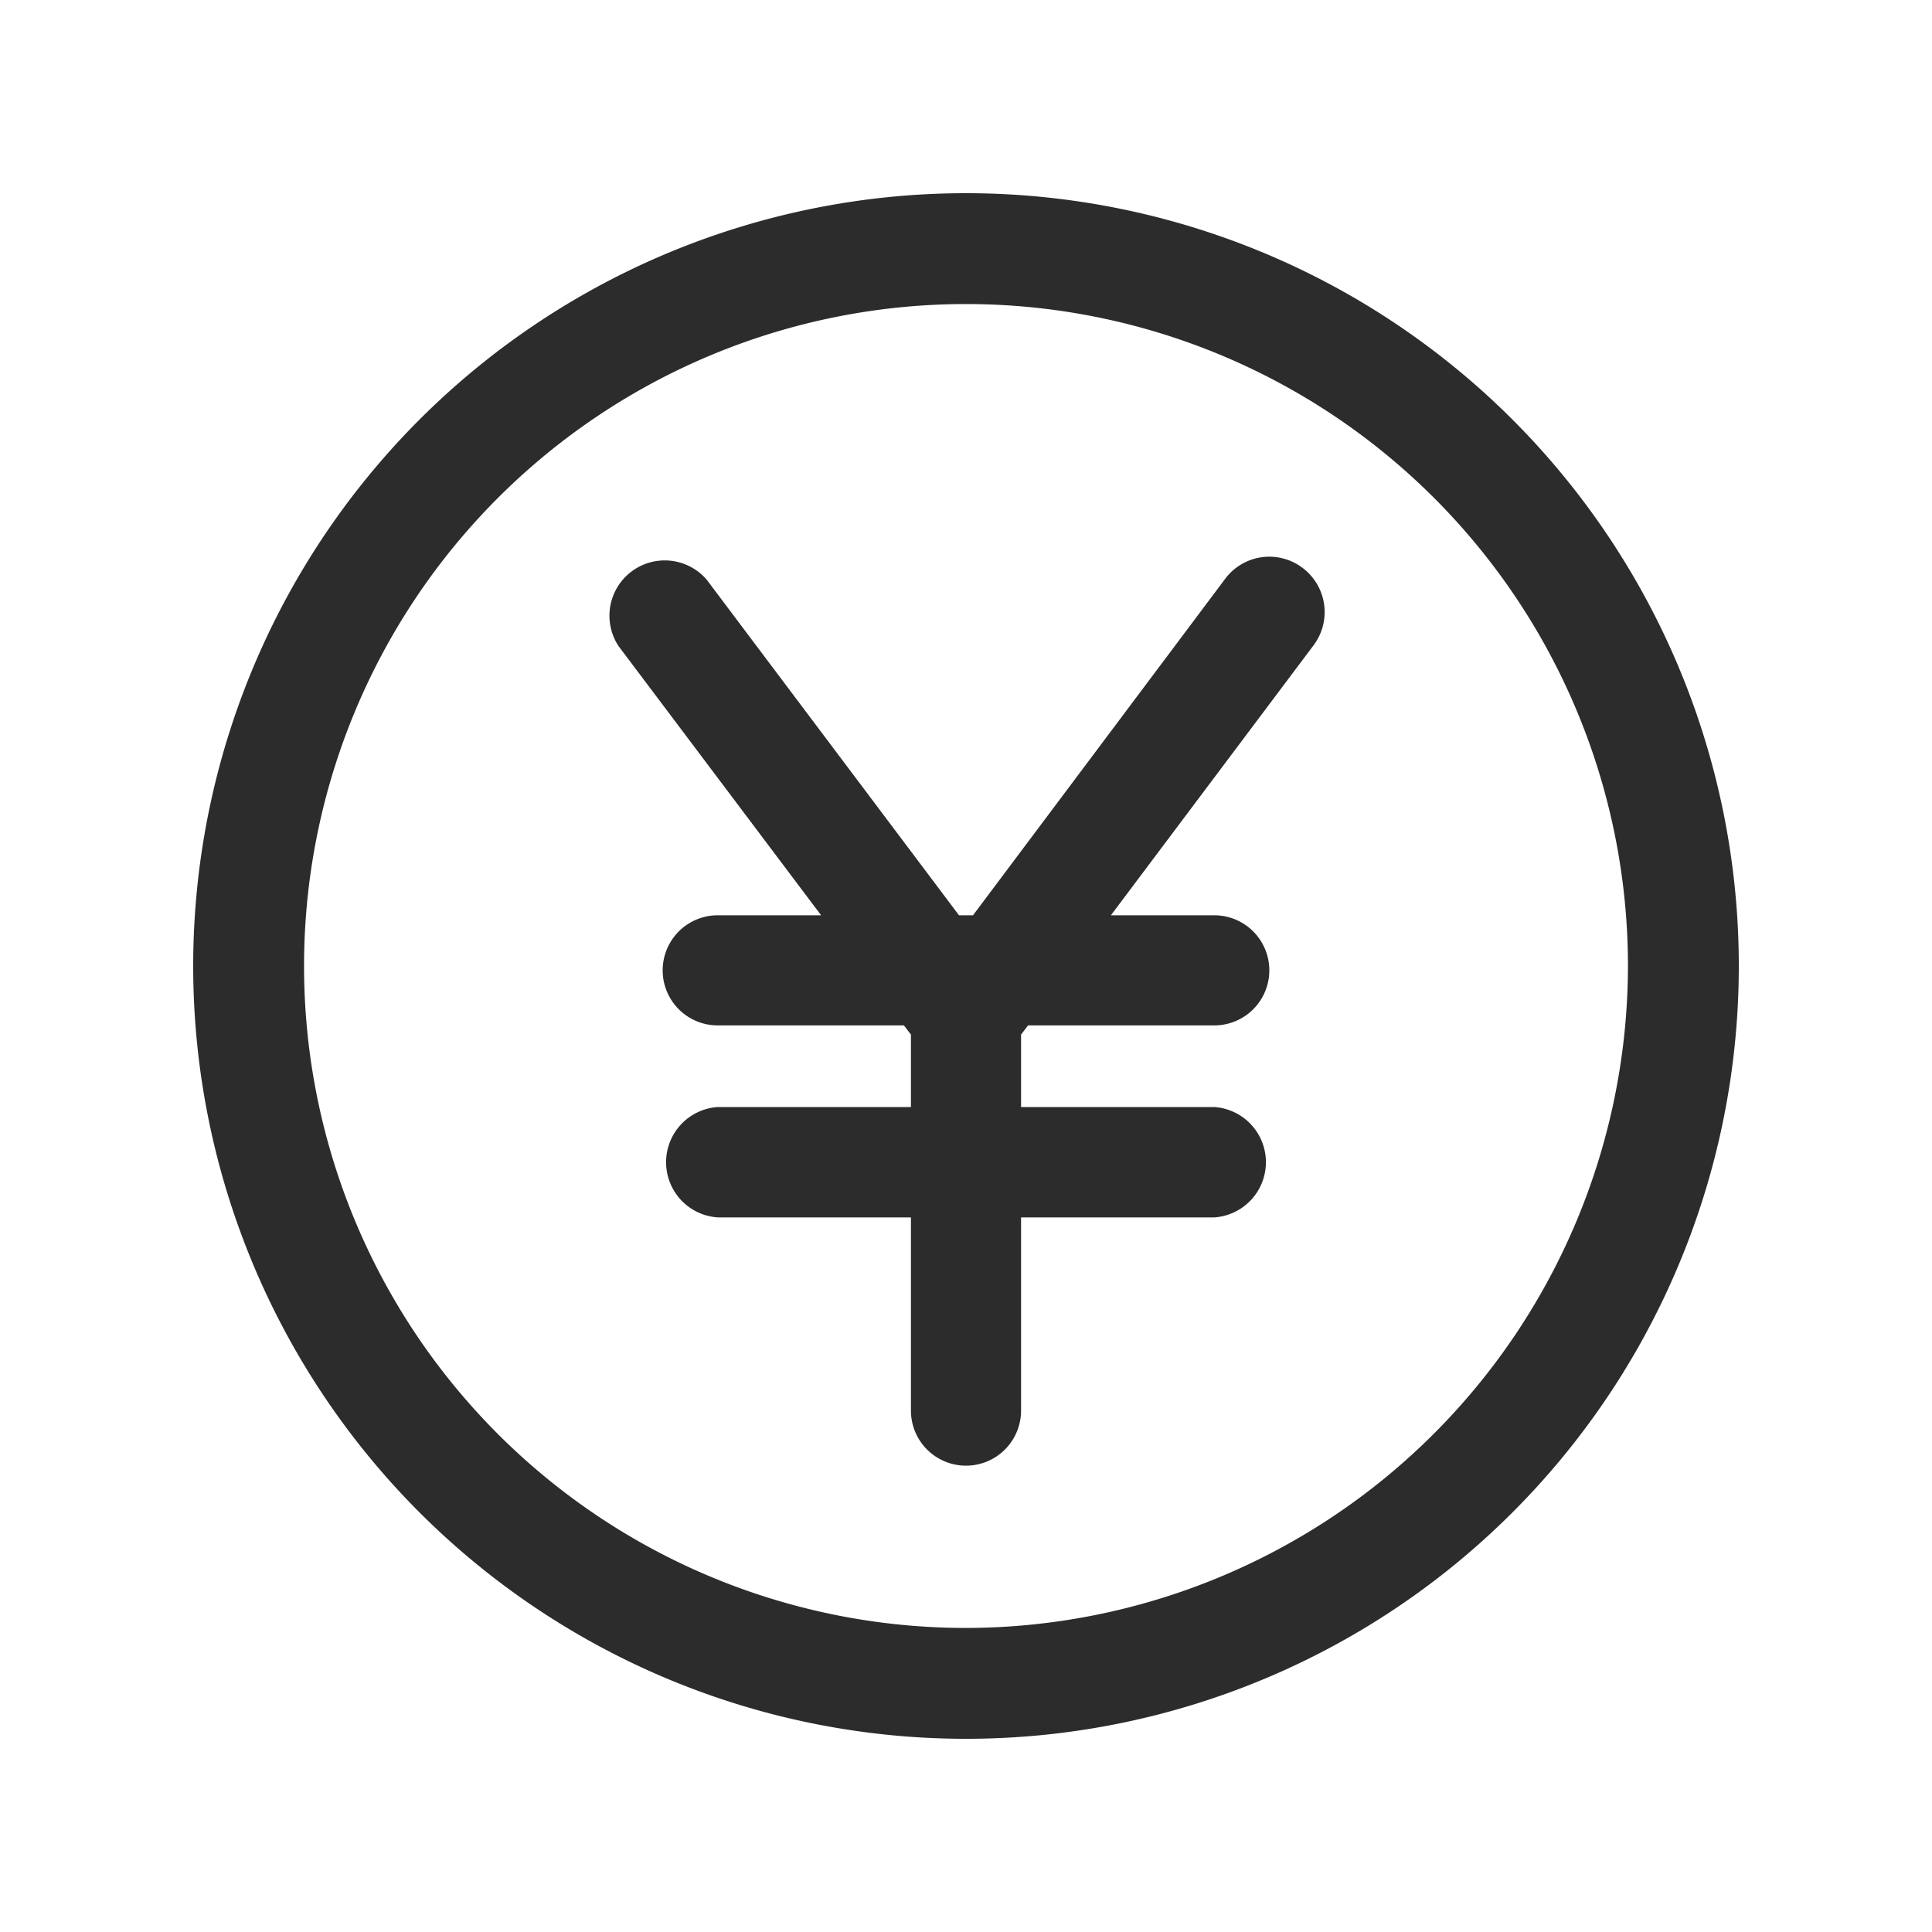 <?xml version="1.0" standalone="no"?><!DOCTYPE svg PUBLIC "-//W3C//DTD SVG 1.1//EN" "http://www.w3.org/Graphics/SVG/1.1/DTD/svg11.dtd"><svg t="1615465342916" class="icon" viewBox="0 0 1024 1024" version="1.1" xmlns="http://www.w3.org/2000/svg" p-id="21146" xmlns:xlink="http://www.w3.org/1999/xlink" width="200" height="200"><defs><style type="text/css"></style></defs><path d="M512 102.4a409.6 409.6 0 1 0 409.6 409.6A409.6 409.6 0 0 0 512 102.4z m0 760.448A350.848 350.848 0 1 1 862.848 512 351.36 351.36 0 0 1 512 862.848z" p-id="21147" fill="#2c2c2c"></path><path d="M690.304 300.928a29.184 29.184 0 0 0-40.96 5.888L515.712 485.12h-7.424L374.528 307.2a29.312 29.312 0 0 0-46.72 35.2L435.2 485.12h-54.784a29.184 29.184 0 1 0 0 58.368h98.688l3.712 4.864v38.4h-102.4a29.312 29.312 0 0 0 0 58.496h102.4v102.4a29.184 29.184 0 1 0 58.368 0v-102.4h102.4a29.312 29.312 0 0 0 0-58.496h-102.4v-38.4l3.712-4.864h98.688a29.184 29.184 0 0 0 0-58.368H588.8l107.52-143.232a29.312 29.312 0 0 0-6.016-40.96z" p-id="21148" fill="#2c2c2c"></path></svg>